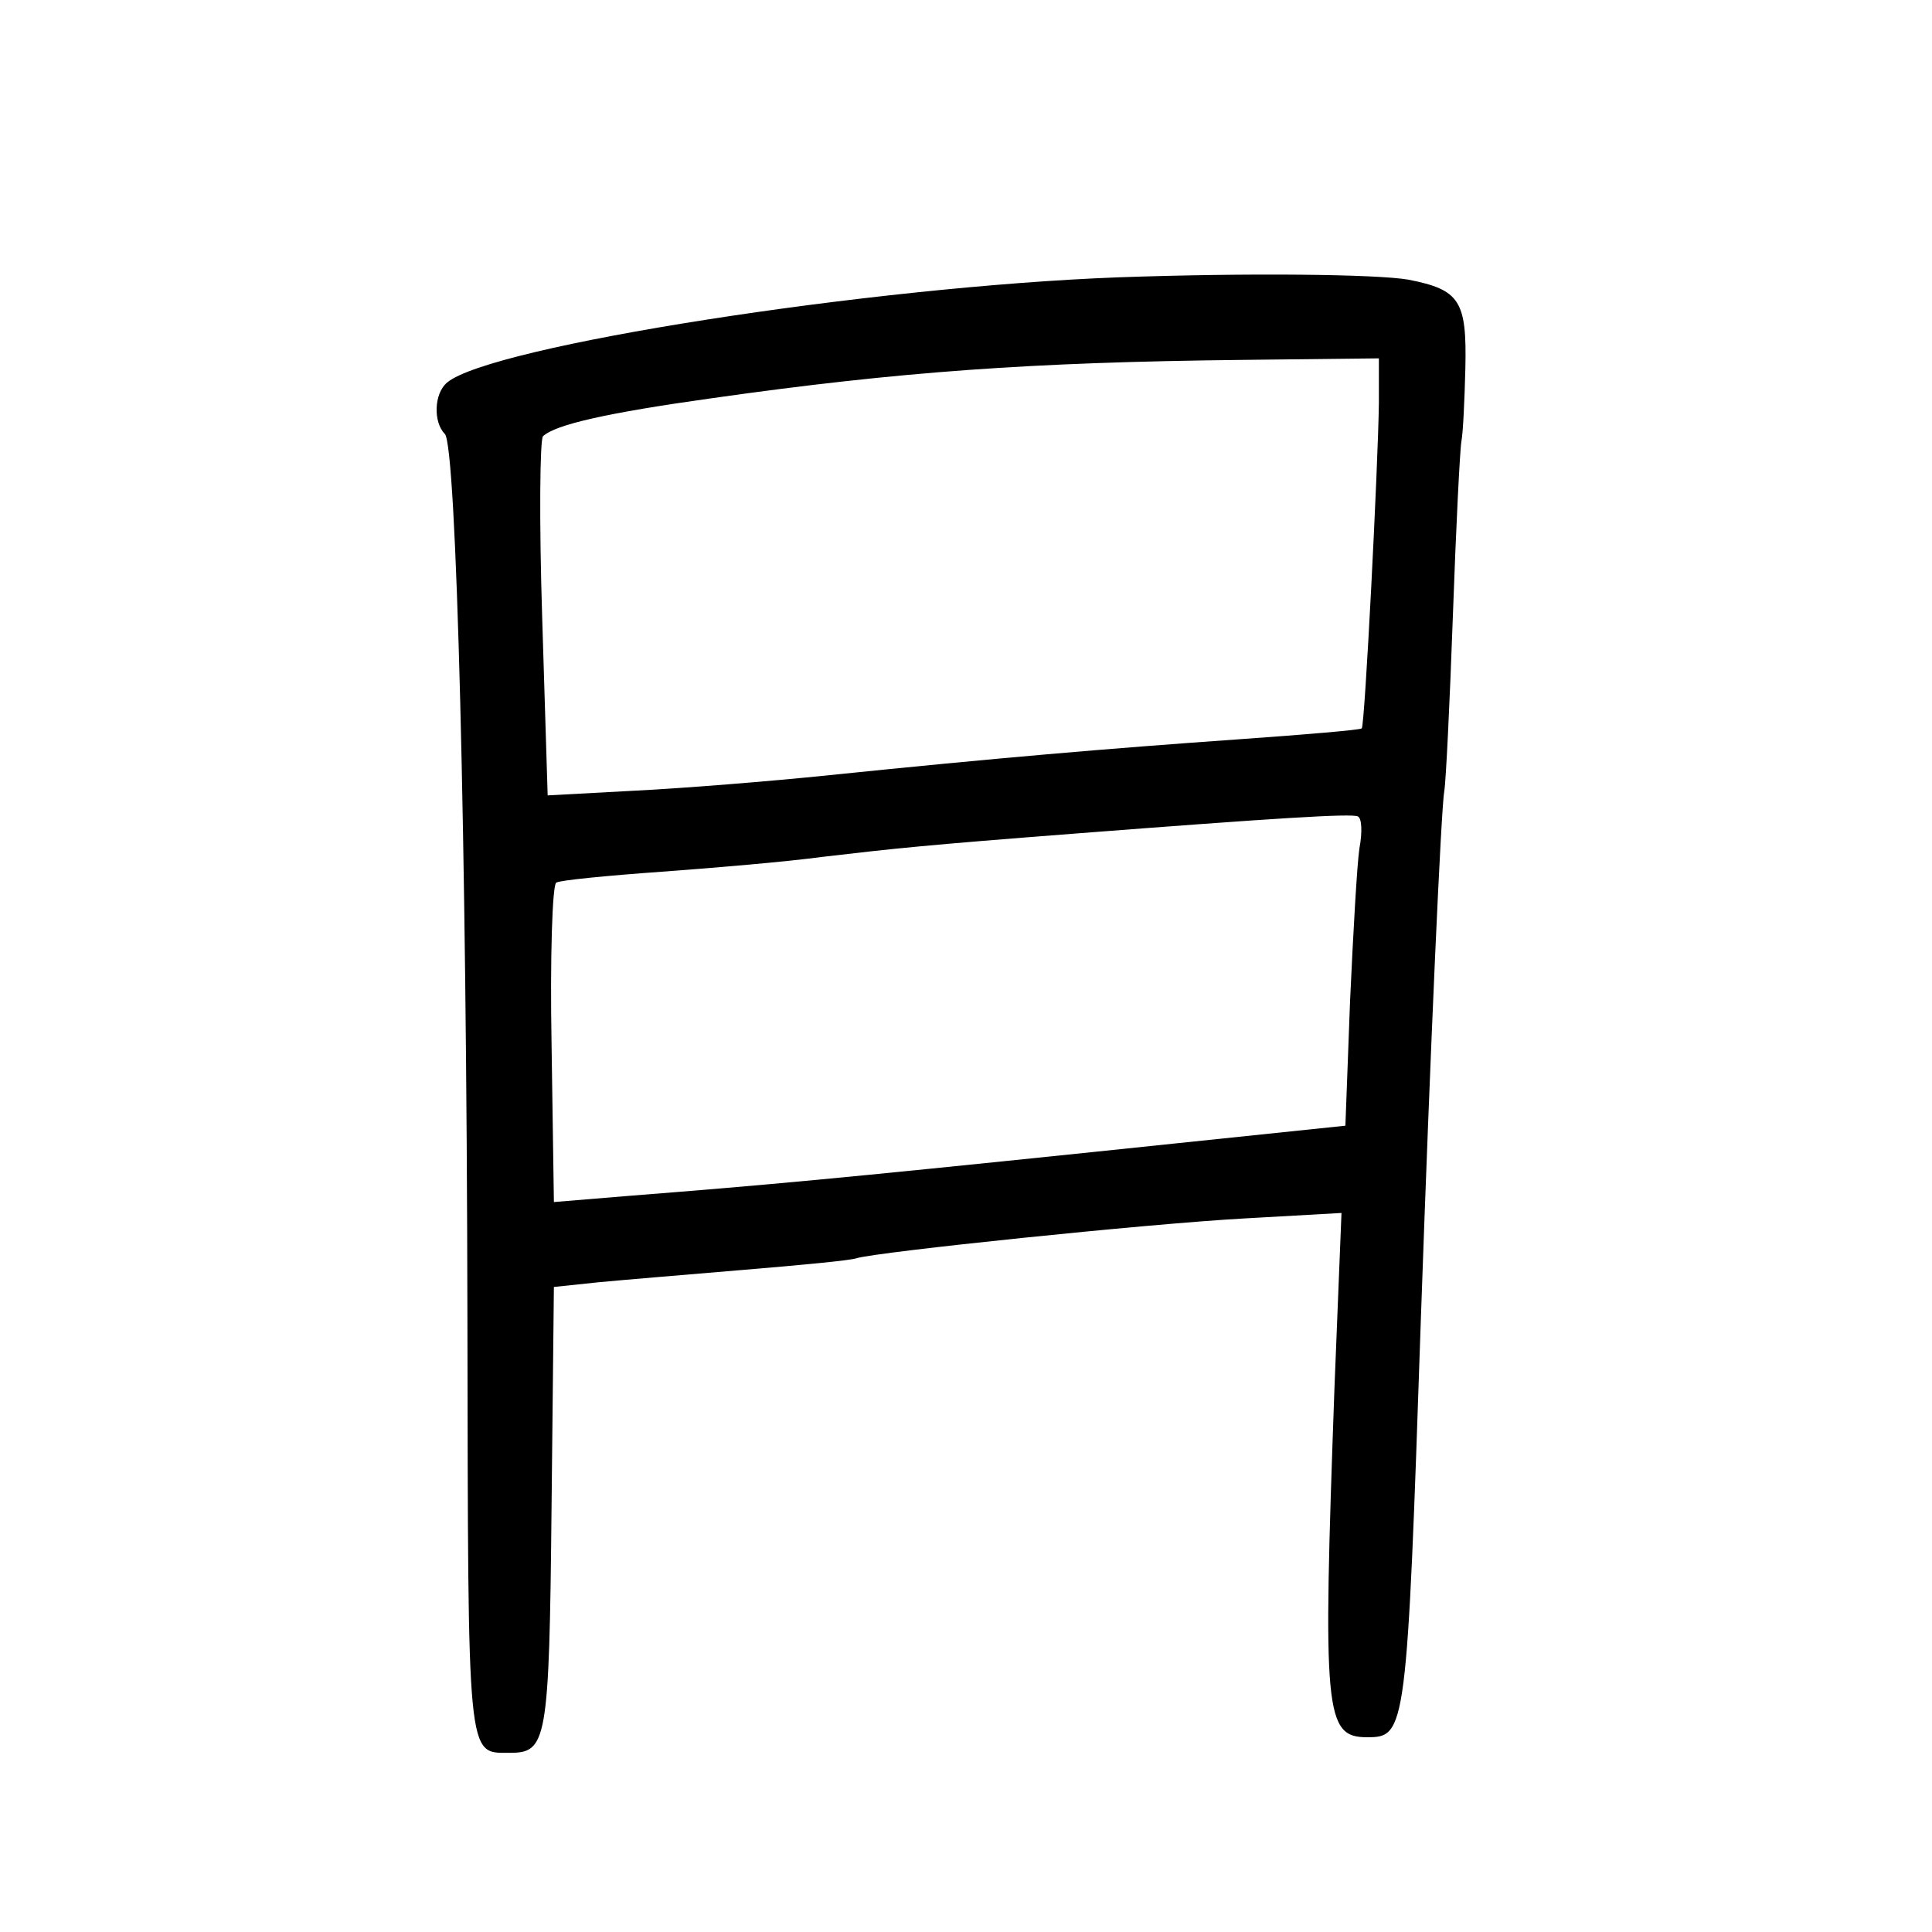 <?xml version="1.0" standalone="no"?>
<!DOCTYPE svg PUBLIC "-//W3C//DTD SVG 20010904//EN"
 "http://www.w3.org/TR/2001/REC-SVG-20010904/DTD/svg10.dtd">
<svg version="1.0" xmlns="http://www.w3.org/2000/svg"
 width="248pt" height="248pt" viewBox="0 0 248 248"
 preserveAspectRatio="xMidYMid meet">
<g transform="translate(0,248) scale(0.1,-0.1)"
fill="#000000" stroke="none">
<path d="M1435 2124 c-317 -12 -805 -88 -861 -135 -17 -14 -18 -51 -3 -66 15
-15 28 -522 29 -1135 1 -572 -1 -558 54 -558 48 0 51 13 54 315 l3 283 57 6
c31 3 116 10 187 16 72 6 137 12 145 15 27 8 371 44 498 51 l124 7 -9 -224
c-15 -418 -13 -449 42 -449 50 0 51 7 69 540 12 344 26 655 30 675 2 11 7 112
11 225 4 113 9 213 11 224 2 10 4 52 5 93 2 87 -7 101 -73 114 -40 7 -204 9
-373 3z m335 -161 c-1 -80 -18 -414 -22 -418 -2 -2 -73 -8 -158 -14 -170 -12
-311 -24 -525 -46 -77 -8 -190 -17 -251 -20 l-111 -6 -7 227 c-4 125 -3 230 1
234 16 15 82 30 218 49 240 34 409 46 678 49 l177 2 0 -57z m-25 -572 c-3 -20
-8 -108 -12 -196 l-6 -160 -326 -34 c-328 -34 -415 -42 -593 -56 l-97 -8 -3
203 c-2 111 1 204 6 207 4 3 65 9 135 14 69 5 162 13 206 19 94 11 131 15 325
30 259 20 355 26 363 22 5 -2 6 -20 2 -41z"/>
</g>
</svg>
